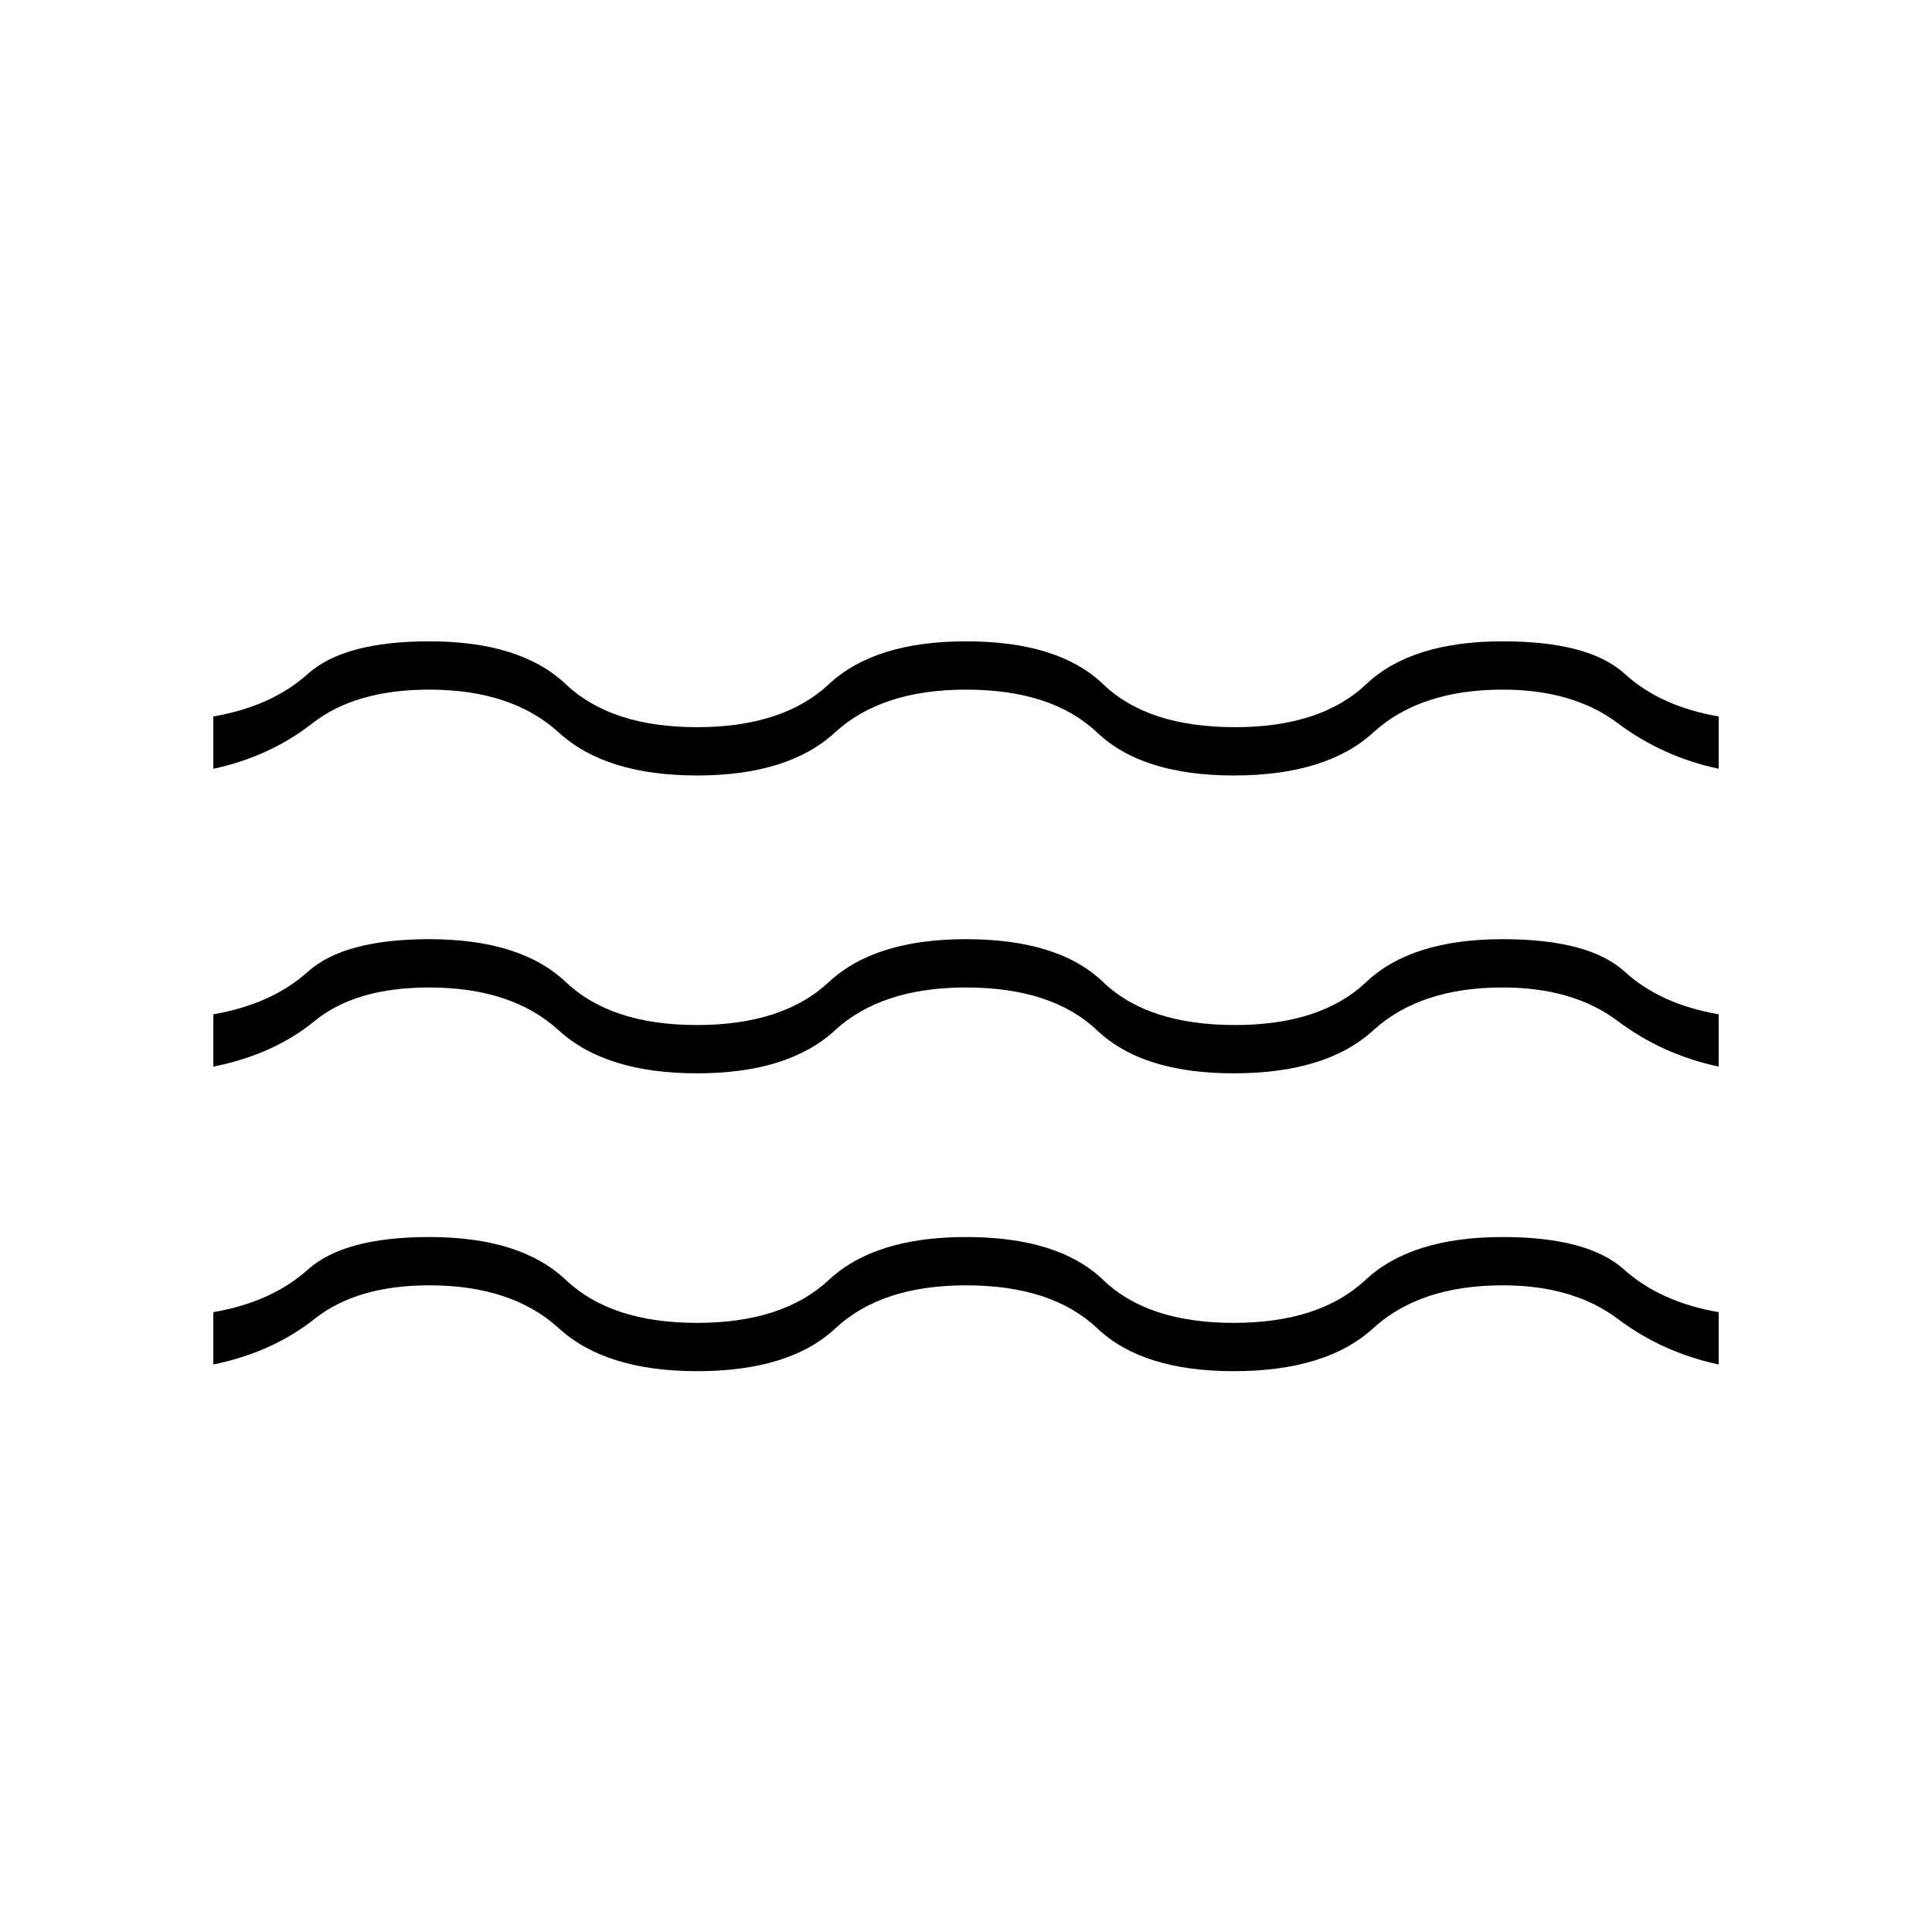 <svg xmlns="http://www.w3.org/2000/svg" height="40" viewBox="0 -960 960 960" width="40"><path d="M106-282v-26q29-5 47-21.17 18-16.16 60.33-16.16 45.34 0 67.84 21.33t65.16 21.33q42.67 0 65.5-21.33 22.84-21.33 68.17-21.33 46 0 68.17 21.33 22.16 21.33 64.83 21.33T678.5-324q22.83-21.33 68.17-21.33 42.33 0 60.33 16.16Q825-313 854-308v26q-28-6-50.17-22.67-22.16-16.66-57.16-16.66-41 0-64.34 21.33Q659-278.67 613-278.67q-45.33 0-67.83-21.33T480-321.33q-42 0-64.83 21.33-22.84 21.33-68.84 21.33-45.33 0-68.66-21.33-23.34-21.33-64.34-21.33-36 0-57 16.66Q135.33-288 106-282Zm0-148v-26q29-5 47-21.17 18-16.16 60.33-16.16 45.34 0 67.84 21.33t65.16 21.33q42.67 0 65.5-21.33 22.84-21.33 68.17-21.33 46 0 68.17 21.33 22.16 21.33 65.5 21.33 42.66 0 65.16-21.33t67.84-21.33q43 0 60.66 16.16Q825-461 854-456v26q-28-6-50.17-22.67-22.16-16.66-57.16-16.66-41 0-64.34 21.33Q659-426.67 613-426.67q-45.33 0-67.83-21.33T480-469.33q-42 0-65.17 21.33-23.16 21.33-68.5 21.33-45.33 0-68.66-21.33-23.34-21.33-64.34-21.33-36.66 0-57 16.66Q136-436 106-430Zm0-148v-26q29-5 47-21.17 18-16.16 60.33-16.16 45.34 0 67.84 21.33t65.16 21.33q42.67 0 65.5-21.33 22.84-21.33 68.17-21.33 46 0 68.17 21.33 22.16 21.33 65.5 21.33 42.66 0 65.16-21.33t67.84-21.33q43 0 60.66 16.16Q825-609 854-604v26q-28-6-50.17-22.67-22.16-16.66-57.16-16.66-41 0-64.34 21.33Q659-574.67 613-574.67q-45.33 0-67.83-21.33T480-617.33q-42 0-65.17 21.33-23.16 21.33-68.5 21.33-45.33 0-68.66-21.33-23.34-21.33-64.34-21.33-36.66 0-58 16.66Q134-584 106-578Z"/></svg>